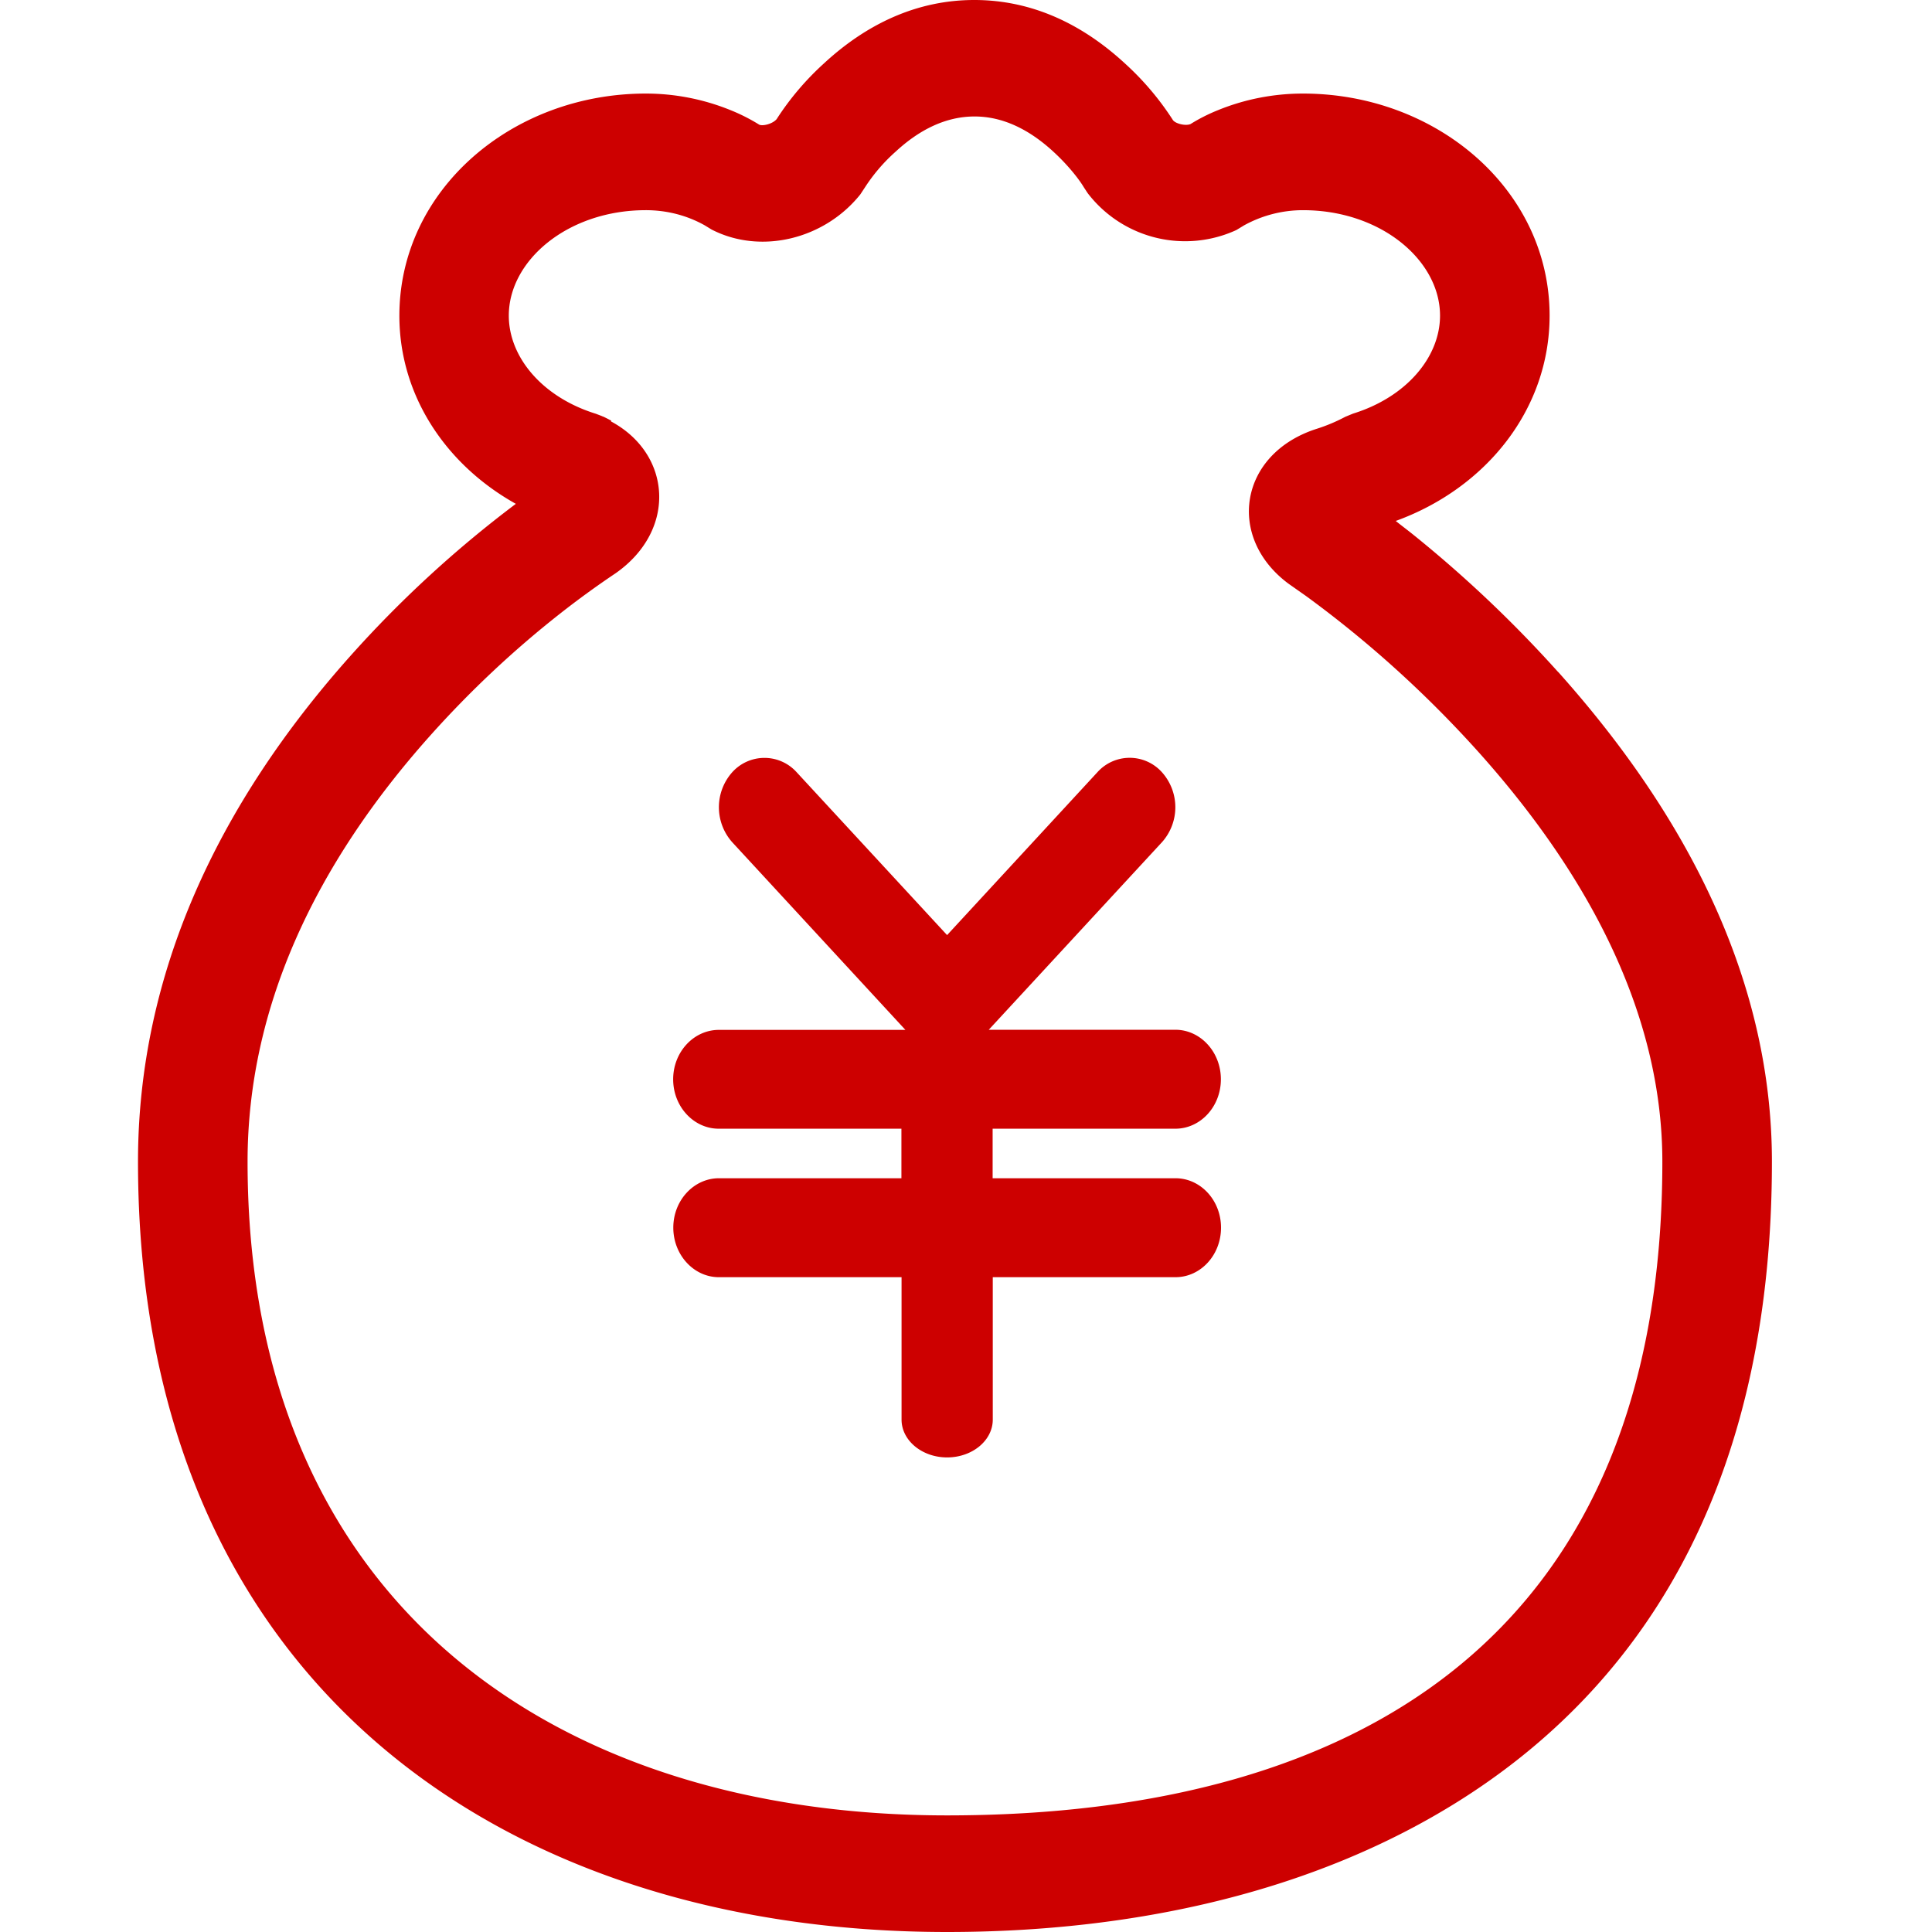 <?xml version="1.0" standalone="no"?><!DOCTYPE svg PUBLIC "-//W3C//DTD SVG 1.1//EN" "http://www.w3.org/Graphics/SVG/1.1/DTD/svg11.dtd"><svg t="1608721085325" class="icon" viewBox="0 0 1024 1024" version="1.1" xmlns="http://www.w3.org/2000/svg" p-id="2178" xmlns:xlink="http://www.w3.org/1999/xlink" width="16" height="16"><defs><style type="text/css"></style></defs><path d="M825.856 356.206a656.384 656.384 0 0 0-75.849-72.046c-3.877-3.145-6.875-5.339-10.24-8.046 47.982-17.408 81.554-59.246 81.554-108.837 0-66.633-59.758-117.687-130.706-117.687-15.36 0-30.574 2.926-44.837 8.704-5.12 2.048-10.094 4.535-14.775 7.461C628.443 66.853 623.177 65.609 621.714 63.707A149.943 149.943 0 0 0 596.261 33.646C573.659 12.8 547.035 0 516.389 0c-30.501 0-57.198 12.8-79.726 33.646-9.582 8.704-17.993 18.578-25.015 29.477-2.121 2.56-7.461 3.877-9.289 2.926a98.011 98.011 0 0 0-15.36-7.753A119.223 119.223 0 0 0 342.309 49.591c-70.949 0-130.633 51.054-130.633 117.76 0 42.277 24.649 78.994 61.733 99.694a604.16 604.16 0 0 0-87.552 80.457C115.712 426.057 73.143 515.95 73.143 615.717 73.143 892.416 267.703 1024 501.906 1024c98.231 0 194.194-20.773 271.872-69.778 105.472-66.56 165.376-178.322 165.376-338.505 0-93.769-42.862-180.882-113.298-259.584z m-323.95 605.989c-206.19 0-370.688-111.323-370.688-346.478 0-81.701 35.913-157.623 96.695-225.719 20.846-23.333 43.666-44.837 68.242-64.219a482.011 482.011 0 0 1 30.135-21.943c32.695-22.894 29.623-63.269-2.414-80.457l0.073-0.439-0.146-0.073-0.439-0.219-1.097-0.585-1.463-0.731-0.878-0.439-0.658-0.219-0.073-0.073-3.438-1.317c-28.306-8.777-46.08-29.989-46.08-52.005 0-29.257 31.305-55.881 72.631-55.881 10.971 0 21.723 2.706 31.232 8.046l3.584 2.194c26.258 13.531 59.977 5.047 78.848-18.578l2.414-3.657a92.16 92.16 0 0 1 16.311-19.017c12.8-11.849 26.843-18.651 41.838-18.651 14.921 0 28.891 6.802 41.765 18.651 8.119 7.461 13.824 14.921 16.238 19.017l1.975 2.999a65.097 65.097 0 0 0 78.775 19.529l4.096-2.487a64.731 64.731 0 0 1 31.232-8.046c41.399 0 72.631 26.697 72.631 55.881 0 21.943-17.774 43.154-46.08 51.931l-4.096 1.682a90.697 90.697 0 0 1-15.579 6.51c-40.741 13.312-47.616 57.344-14.629 81.92l9.362 6.583c33.353 24.357 64 52.151 91.575 82.871 61.147 68.315 97.28 141.751 97.28 216.942 0 247.369-157.038 346.478-379.173 346.478z m121.051-363.959c13.312 0 24.137-11.703 24.137-26.185 0-14.482-10.825-26.258-24.137-26.258H524.069L615.863 446.391a27.794 27.794 0 0 0 0-37.083 22.967 22.967 0 0 0-34.231 0l-79.653 86.309-79.726-86.309a22.967 22.967 0 0 0-34.158 0 27.867 27.867 0 0 0 0 37.083l91.794 99.474H381.001c-13.312 0-24.21 11.703-24.21 26.185 0 14.482 10.898 26.185 24.137 26.185h96.841v26.258H381.074c-13.312 0-24.21 11.703-24.21 26.185 0 14.482 10.898 26.258 24.137 26.258h96.841v75.483c0 11.045 10.825 20.041 24.137 20.041 13.385 0 24.21-8.997 24.21-20.041V676.937h96.841c13.312 0 24.137-11.703 24.137-26.258 0-14.482-10.825-26.185-24.137-26.185H526.117v-26.258h96.841z" fill="#CD0000" p-id="2179"></path></svg>